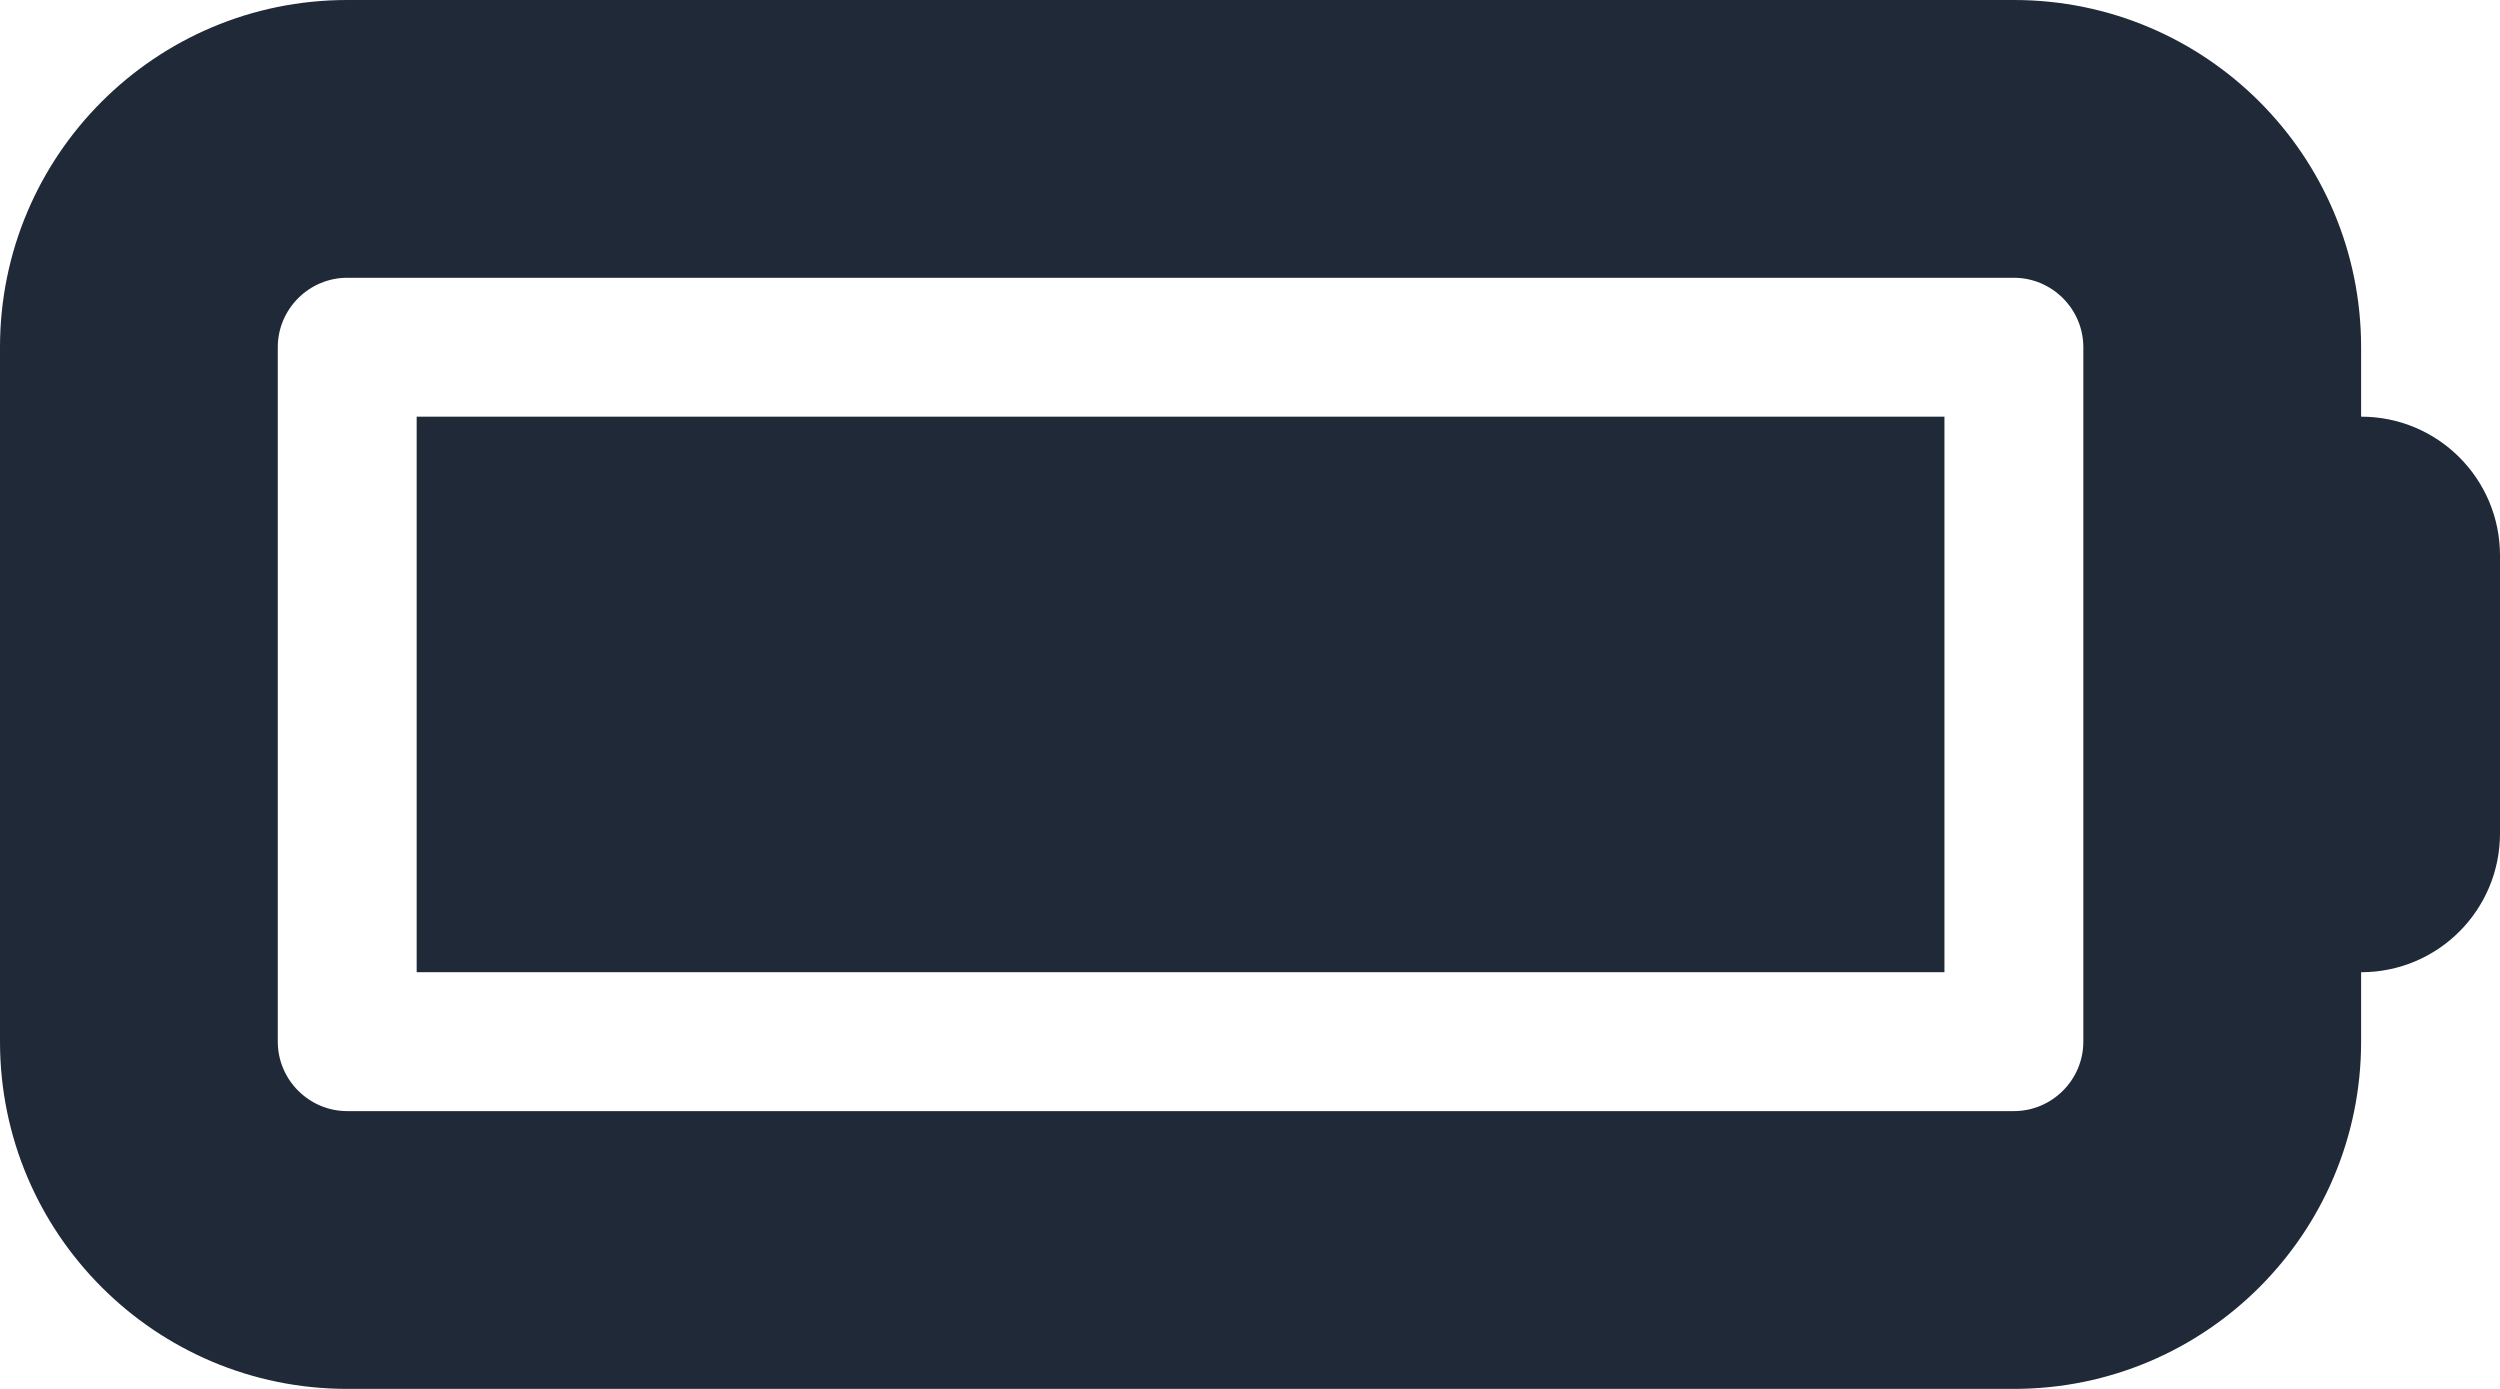 <svg width="18" height="10" viewBox="0 0 18 10" fill="none" xmlns="http://www.w3.org/2000/svg">
<path d="M14.5 2C14.775 2 15 2.225 15 2.5V7.5C15 7.775 14.775 8 14.5 8H2.5C2.225 8 2 7.775 2 7.5V2.5C2 2.225 2.225 2 2.5 2H14.5ZM2.5 0C1.119 0 0 1.119 0 2.5V7.5C0 8.881 1.119 10 2.5 10H14.5C15.881 10 17 8.881 17 7.5V7C17.553 7 18 6.553 18 6V4C18 3.447 17.553 3 17 3V2.5C17 1.119 15.881 0 14.5 0H2.5ZM14 3H3V7H14V3Z" fill="#1F2937"/>
</svg>
